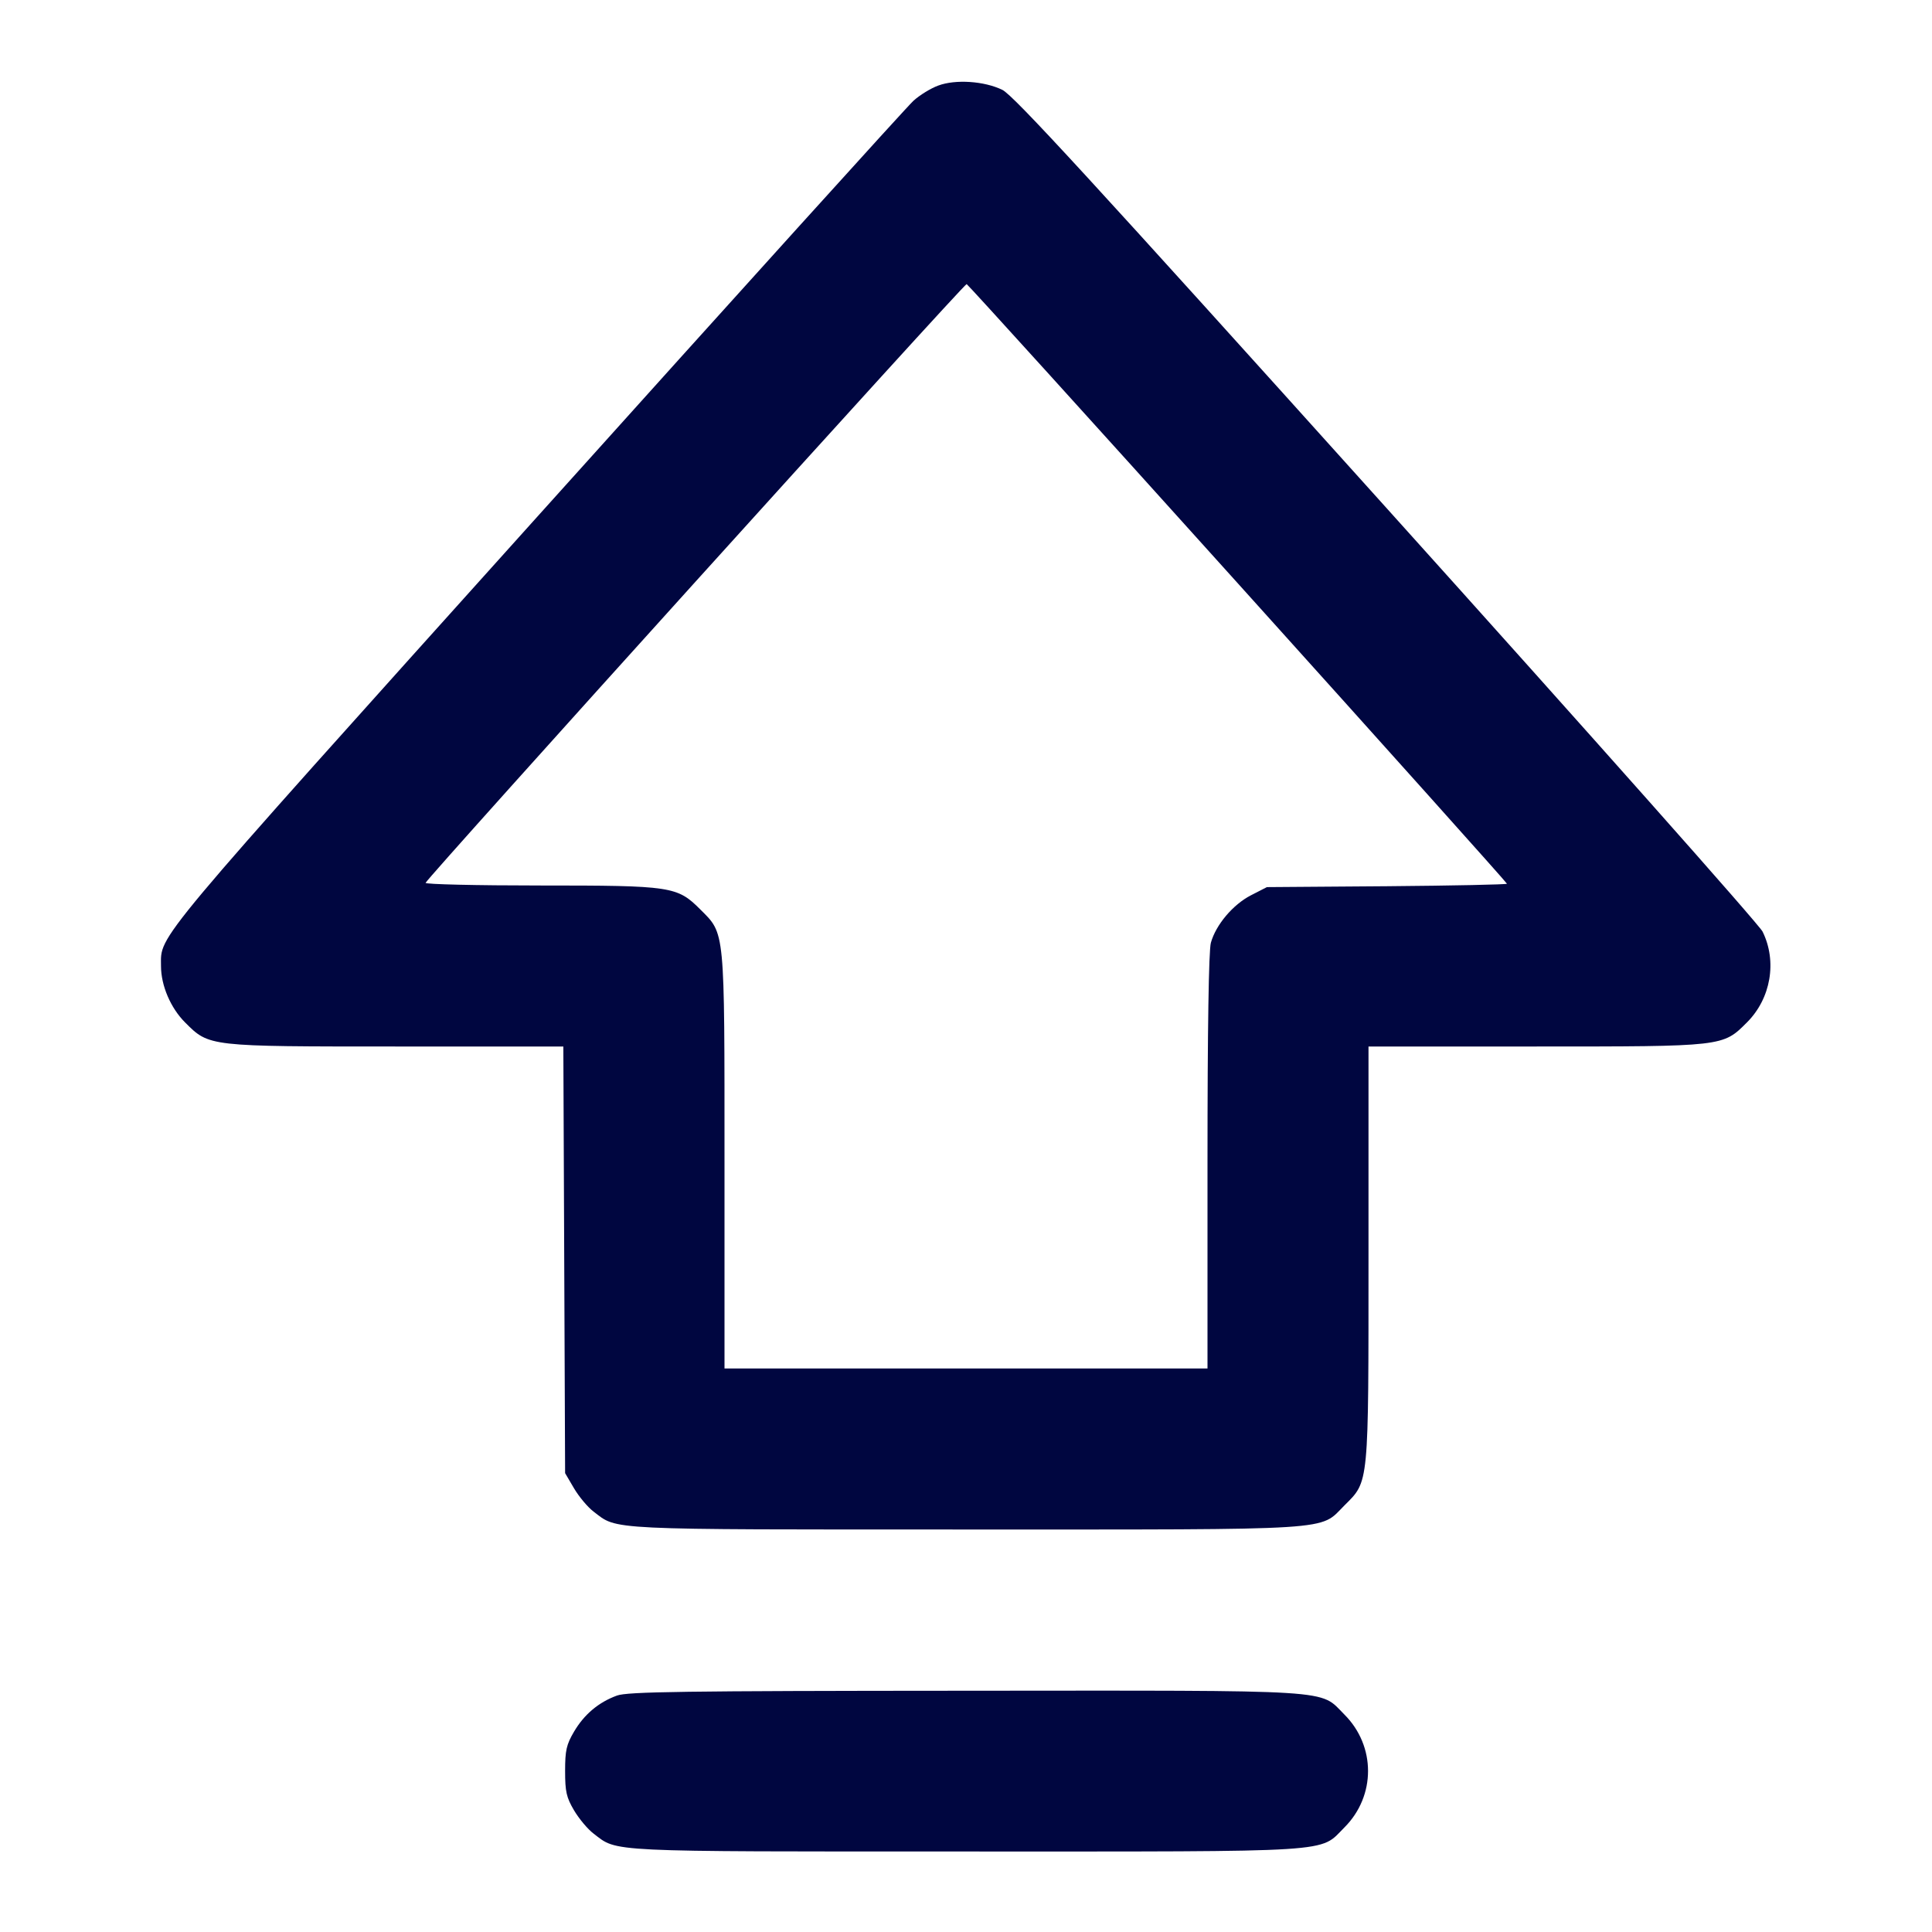 <svg xmlns="http://www.w3.org/2000/svg" width="24" height="24" fill="currentColor" class="mmi mmi-boldarrow-backline-up" viewBox="0 0 24 24"><path d="M11.655 1.063 C 11.564 1.096,11.425 1.181,11.347 1.252 C 11.269 1.322,9.163 3.651,6.667 6.427 C 1.841 11.795,2.000 11.605,2.000 12.000 C 2.000 12.242,2.119 12.521,2.299 12.701 C 2.600 13.002,2.581 13.000,4.926 13.000 L 6.998 13.000 7.009 15.650 L 7.020 18.300 7.131 18.489 C 7.192 18.592,7.301 18.723,7.374 18.778 C 7.677 19.009,7.484 19.000,11.998 19.000 C 16.663 19.000,16.384 19.018,16.701 18.701 C 17.008 18.394,17.000 18.477,17.000 15.573 L 17.000 13.000 19.073 13.000 C 21.420 13.000,21.400 13.002,21.702 12.700 C 21.999 12.403,22.078 11.942,21.895 11.572 C 21.852 11.485,19.749 9.116,17.220 6.307 C 13.550 2.229,12.589 1.182,12.451 1.116 C 12.227 1.007,11.869 0.983,11.655 1.063 M15.379 7.249 C 17.217 9.289,18.720 10.967,18.720 10.978 C 18.720 10.988,18.049 11.002,17.229 11.009 L 15.738 11.020 15.539 11.122 C 15.316 11.237,15.104 11.488,15.042 11.711 C 15.015 11.806,15.000 12.783,15.000 14.430 L 15.000 17.000 12.000 17.000 L 9.000 17.000 9.000 14.427 C 9.000 11.523,9.008 11.606,8.701 11.299 C 8.412 11.010,8.347 11.000,6.710 11.000 C 5.920 11.000,5.279 10.985,5.287 10.967 C 5.317 10.893,11.979 3.520,12.008 3.529 C 12.024 3.535,13.542 5.209,15.379 7.249 M7.664 21.063 C 7.436 21.146,7.257 21.297,7.131 21.511 C 7.036 21.672,7.020 21.744,7.020 22.000 C 7.020 22.256,7.036 22.328,7.131 22.489 C 7.192 22.592,7.301 22.723,7.374 22.778 C 7.677 23.009,7.484 23.000,11.998 23.000 C 16.663 23.000,16.384 23.018,16.701 22.701 C 17.092 22.310,17.092 21.690,16.701 21.299 C 16.384 20.982,16.666 21.000,11.983 21.003 C 8.474 21.005,7.795 21.015,7.664 21.063 " fill="#000640" stroke="none" fill-rule="evenodd"></path></svg>